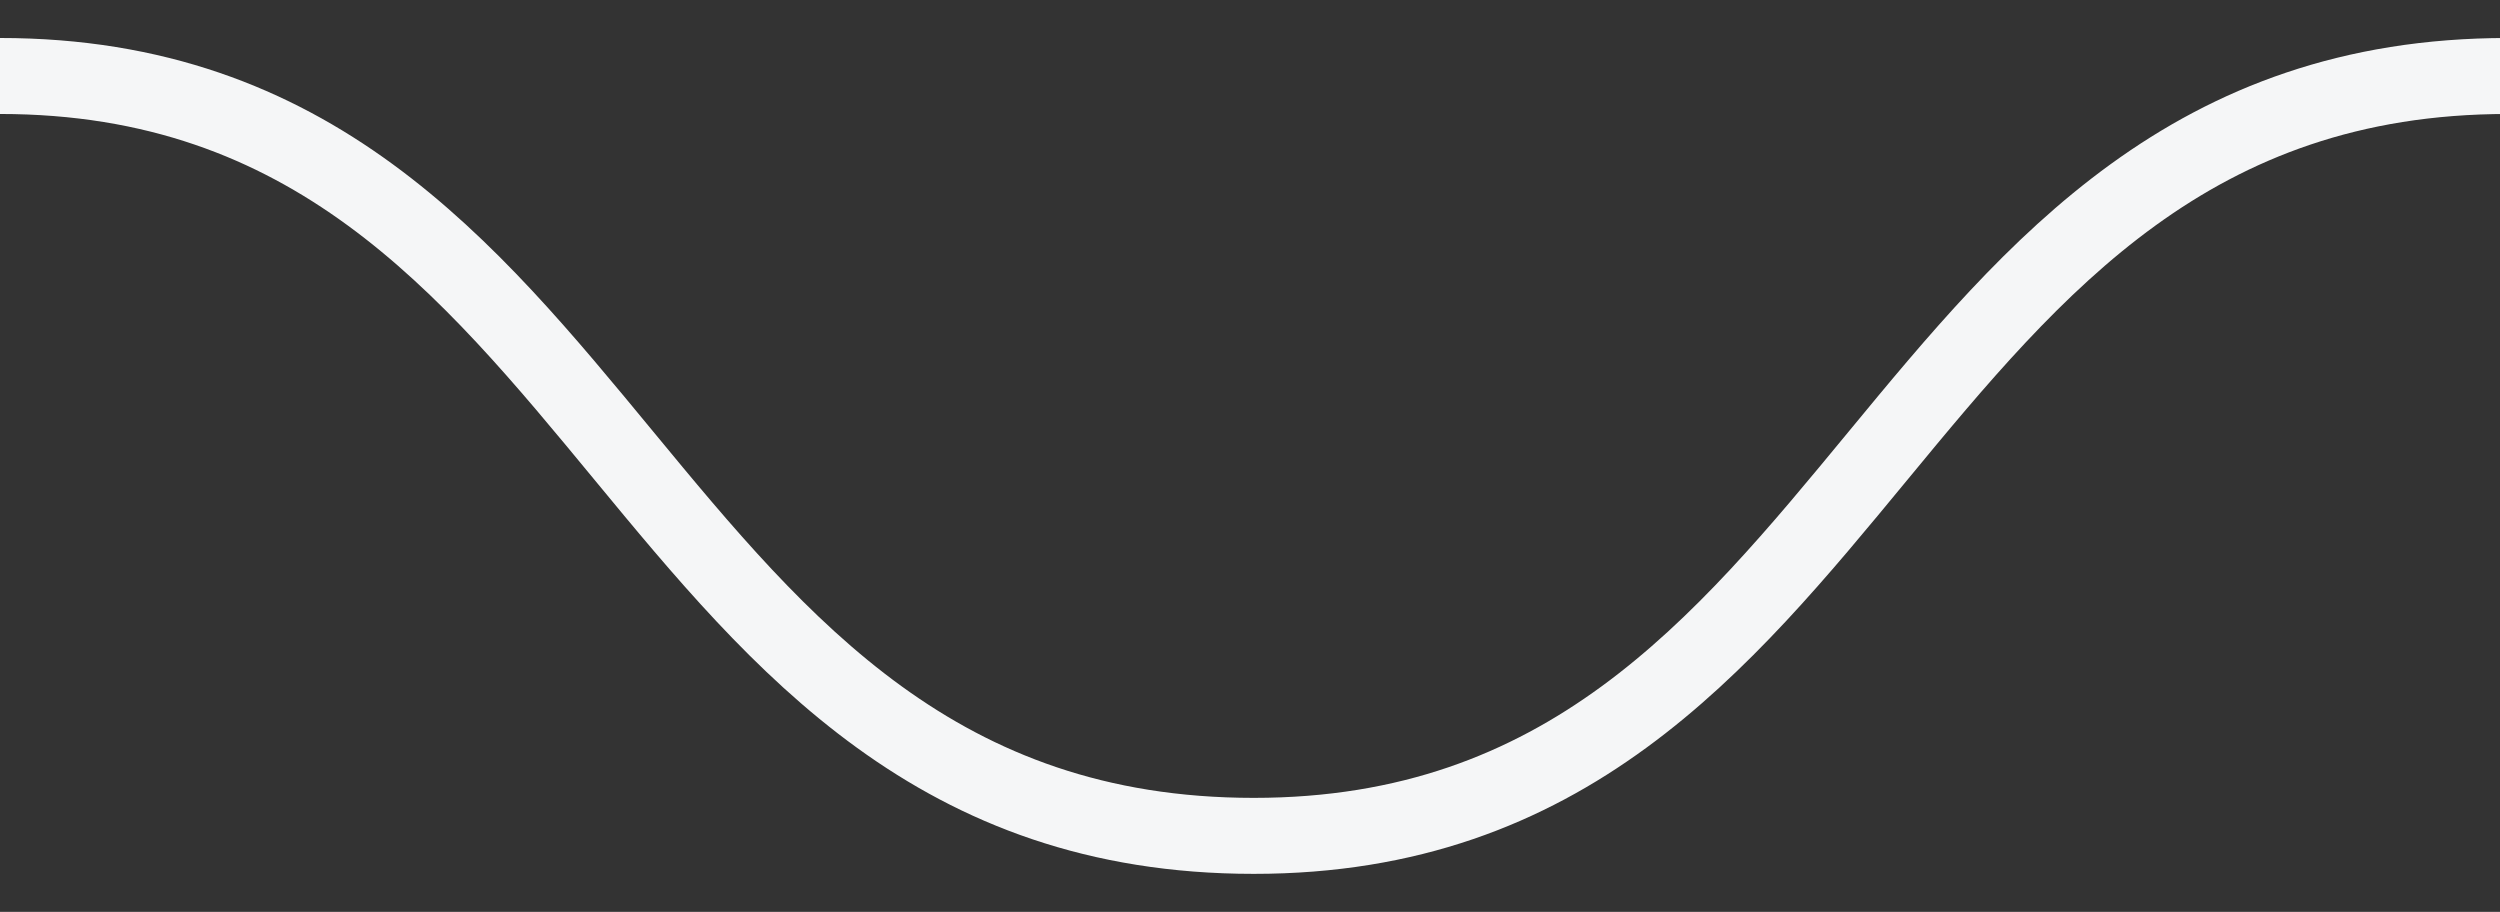 <svg width="32.9" height="12" viewBox="0 0 32.9 12" fill="none" stroke="#f5f6f7" stroke-linecap="square" stroke-miterlimit="10" xmlns="http://www.w3.org/2000/svg">
<rect x="0" y="0" width="32.9" height="12" fill="#333333" stroke="none"/>
<path d="M-33,1c8.2,0,8.2,10,16.5,10C-8.3,11-8.3,1,0,1c8.2,0,8.2,10,16.5,10C24.7,11,24.7,1,33,1c8.2,0,8.2,10,16.5,10
	C57.7,11,57.7,1,66,1c8.2,0,8.2,10,16.5,10C90.7,11,90.7,1,99,1s8.2,10,16.5,10c8.2,0,8.2-10,16.5-10s8.2,10,16.5,10
	c8.2,0,8.2-10,16.5-10s8.2,10,16.5,10c8.2,0,8.2-10,16.5-10c8.2,0,8.2,10,16.5,10c8.2,0,8.2-10,16.5-10c8.2,0,8.2,10,16.5,10
	c8.2,0,8.2-10,16.5-10c8.2,0,8.2,10,16.5,10c8.2,0,8.2-10,16.5-10s8.2,10,16.5,10c8.2,0,8.2-10,16.5-10c8.2,0,8.2,10,16.5,10
	c8.2,0,8.2-10,16.5-10c8.2,0,8.2,10,16.5,10c8.2,0,8.2-10,16.5-10c8.2,0,8.2,10,16.5,10"/>
</svg>
